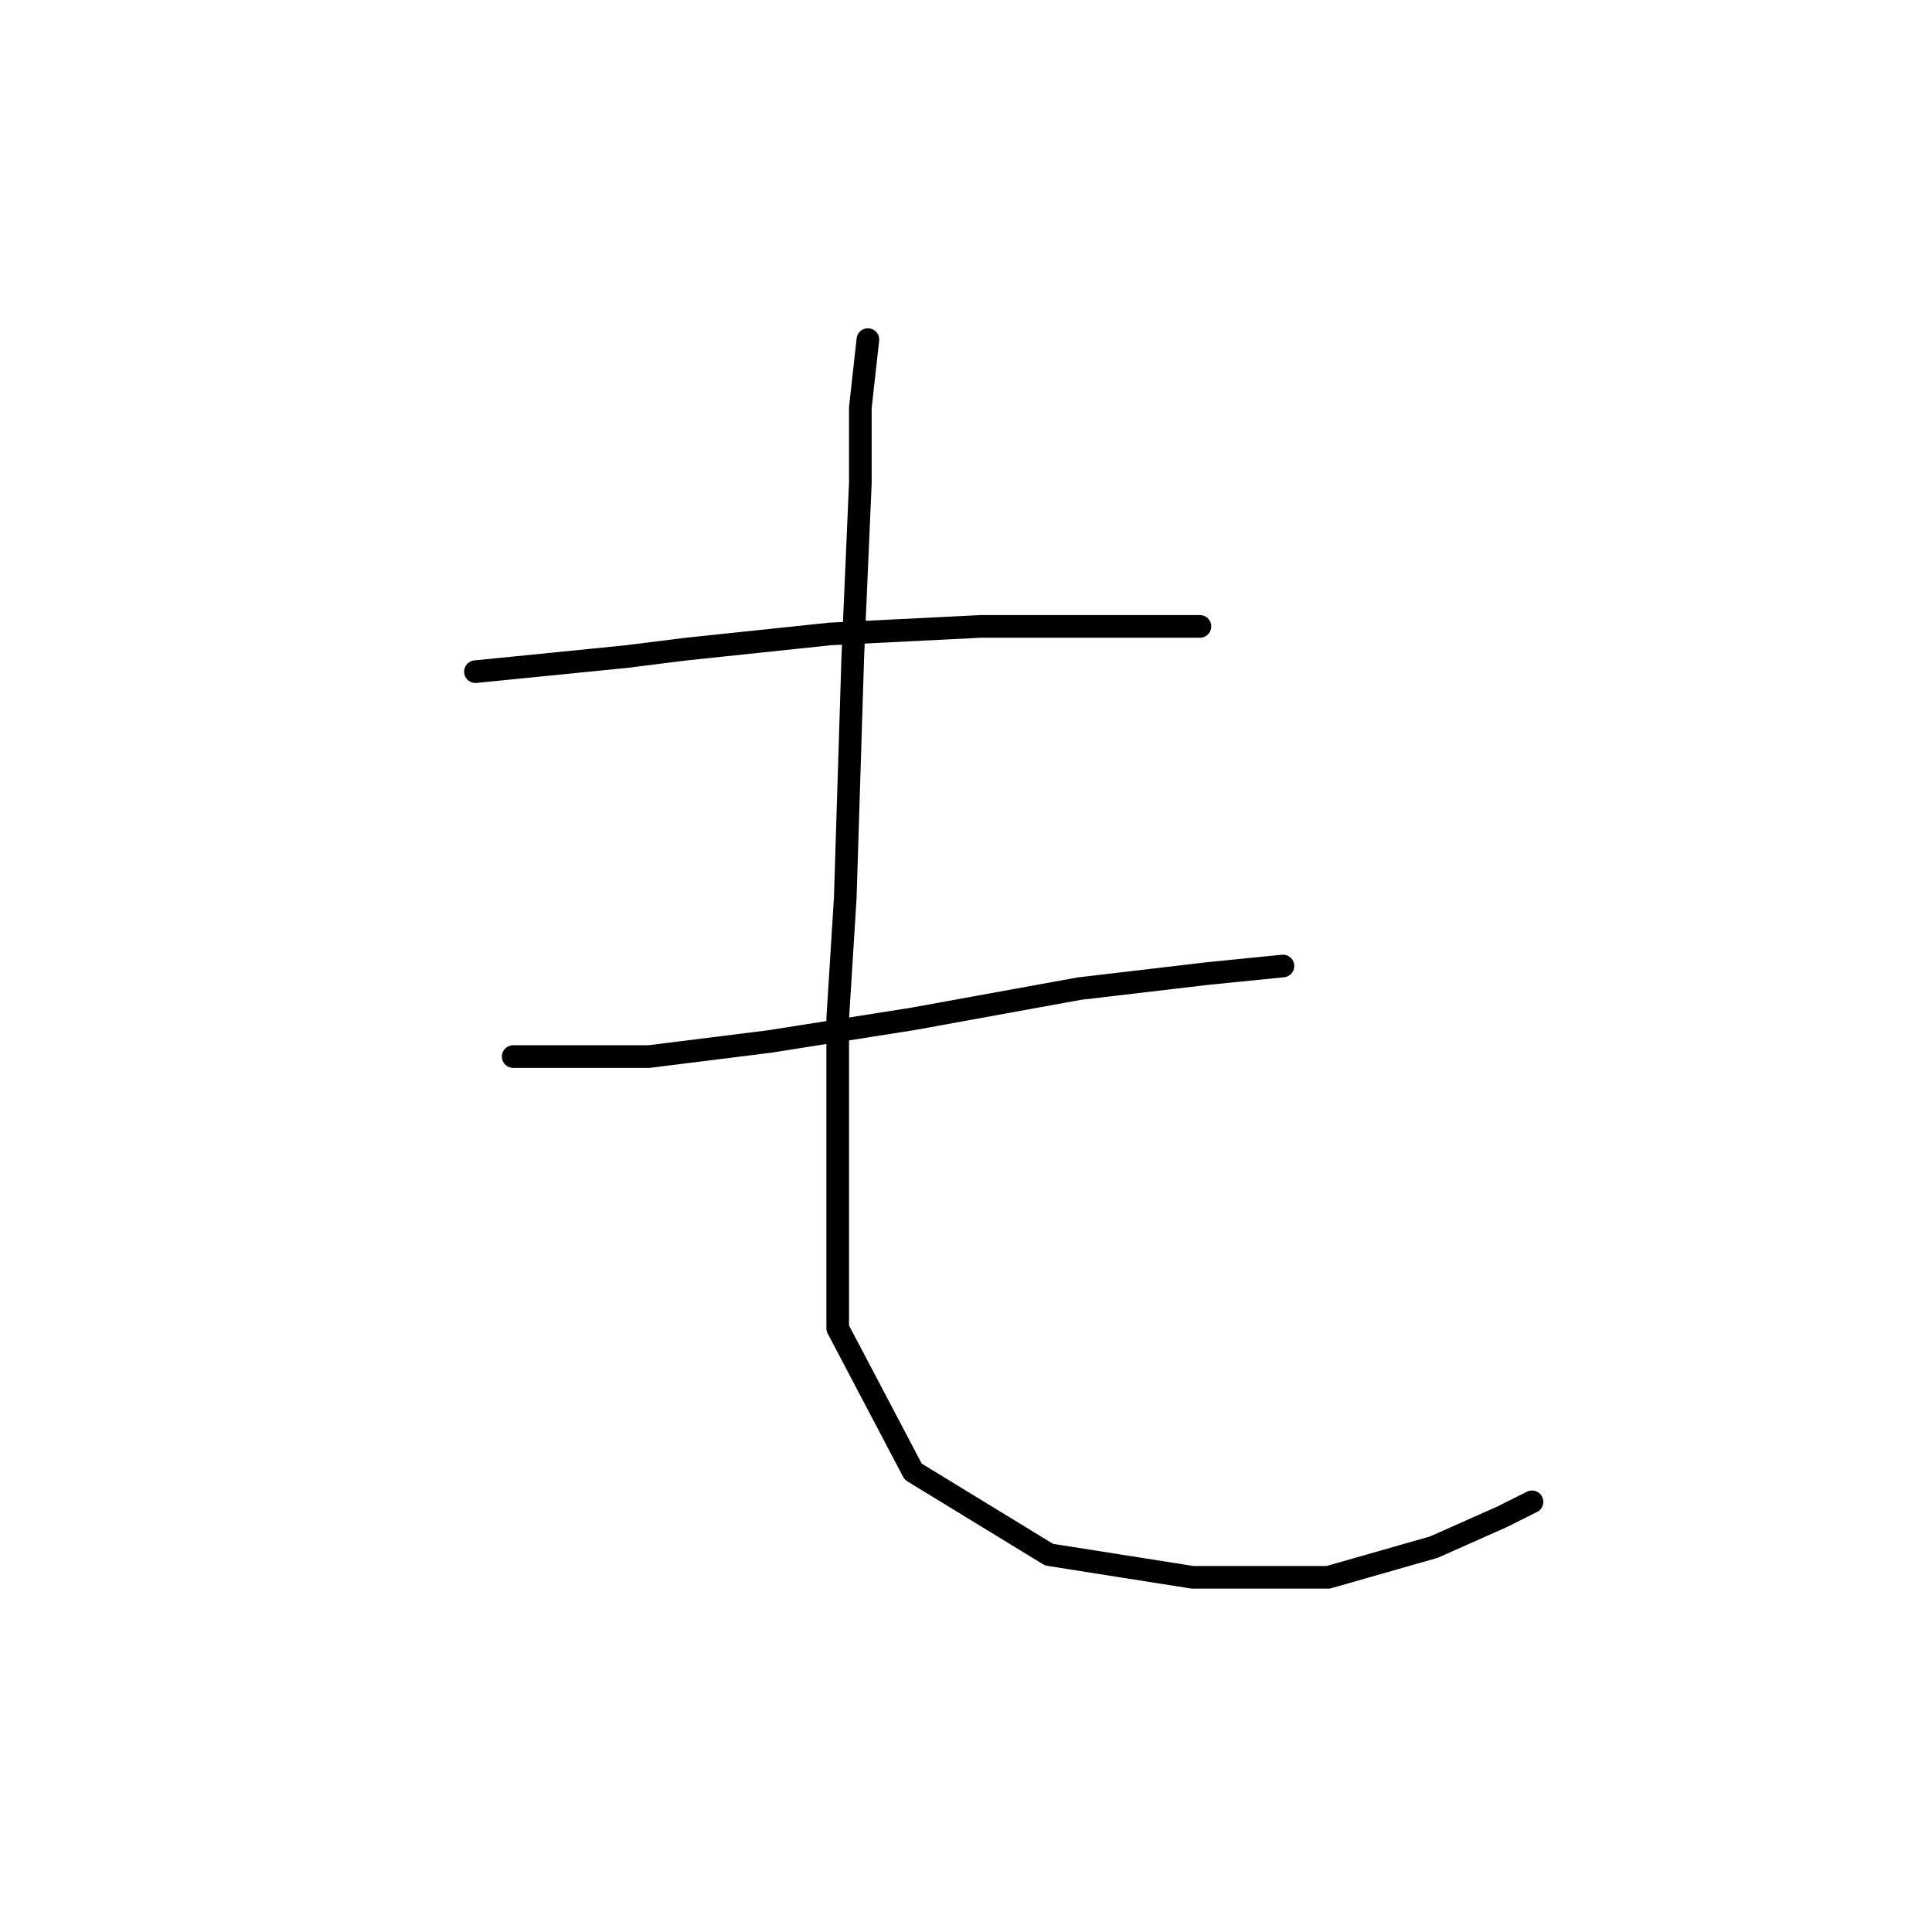 <?xml version="1.0" standalone="no"?>
    <svg width="256" height="256" xmlns="http://www.w3.org/2000/svg" version="1.1">
    <polyline stroke="black" stroke-width="3" stroke-linecap="round" fill="transparent" stroke-linejoin="round" points="63 89 83 87 91 86 110 84 130 83 147 83 158 83 159 83 159 83 " />
        <polyline stroke="black" stroke-width="3" stroke-linecap="round" fill="transparent" stroke-linejoin="round" points="68 140 86 140 102 138 121 135 143 131 160 129 170 128 170 128 " />
        <polyline stroke="black" stroke-width="3" stroke-linecap="round" fill="transparent" stroke-linejoin="round" points="115 45 114 54 114 64 113 87 112 119 111 135 111 150 111 176 121 195 139 206 158 209 176 209 190 205 199 201 203 199 203 199 " />
        </svg>